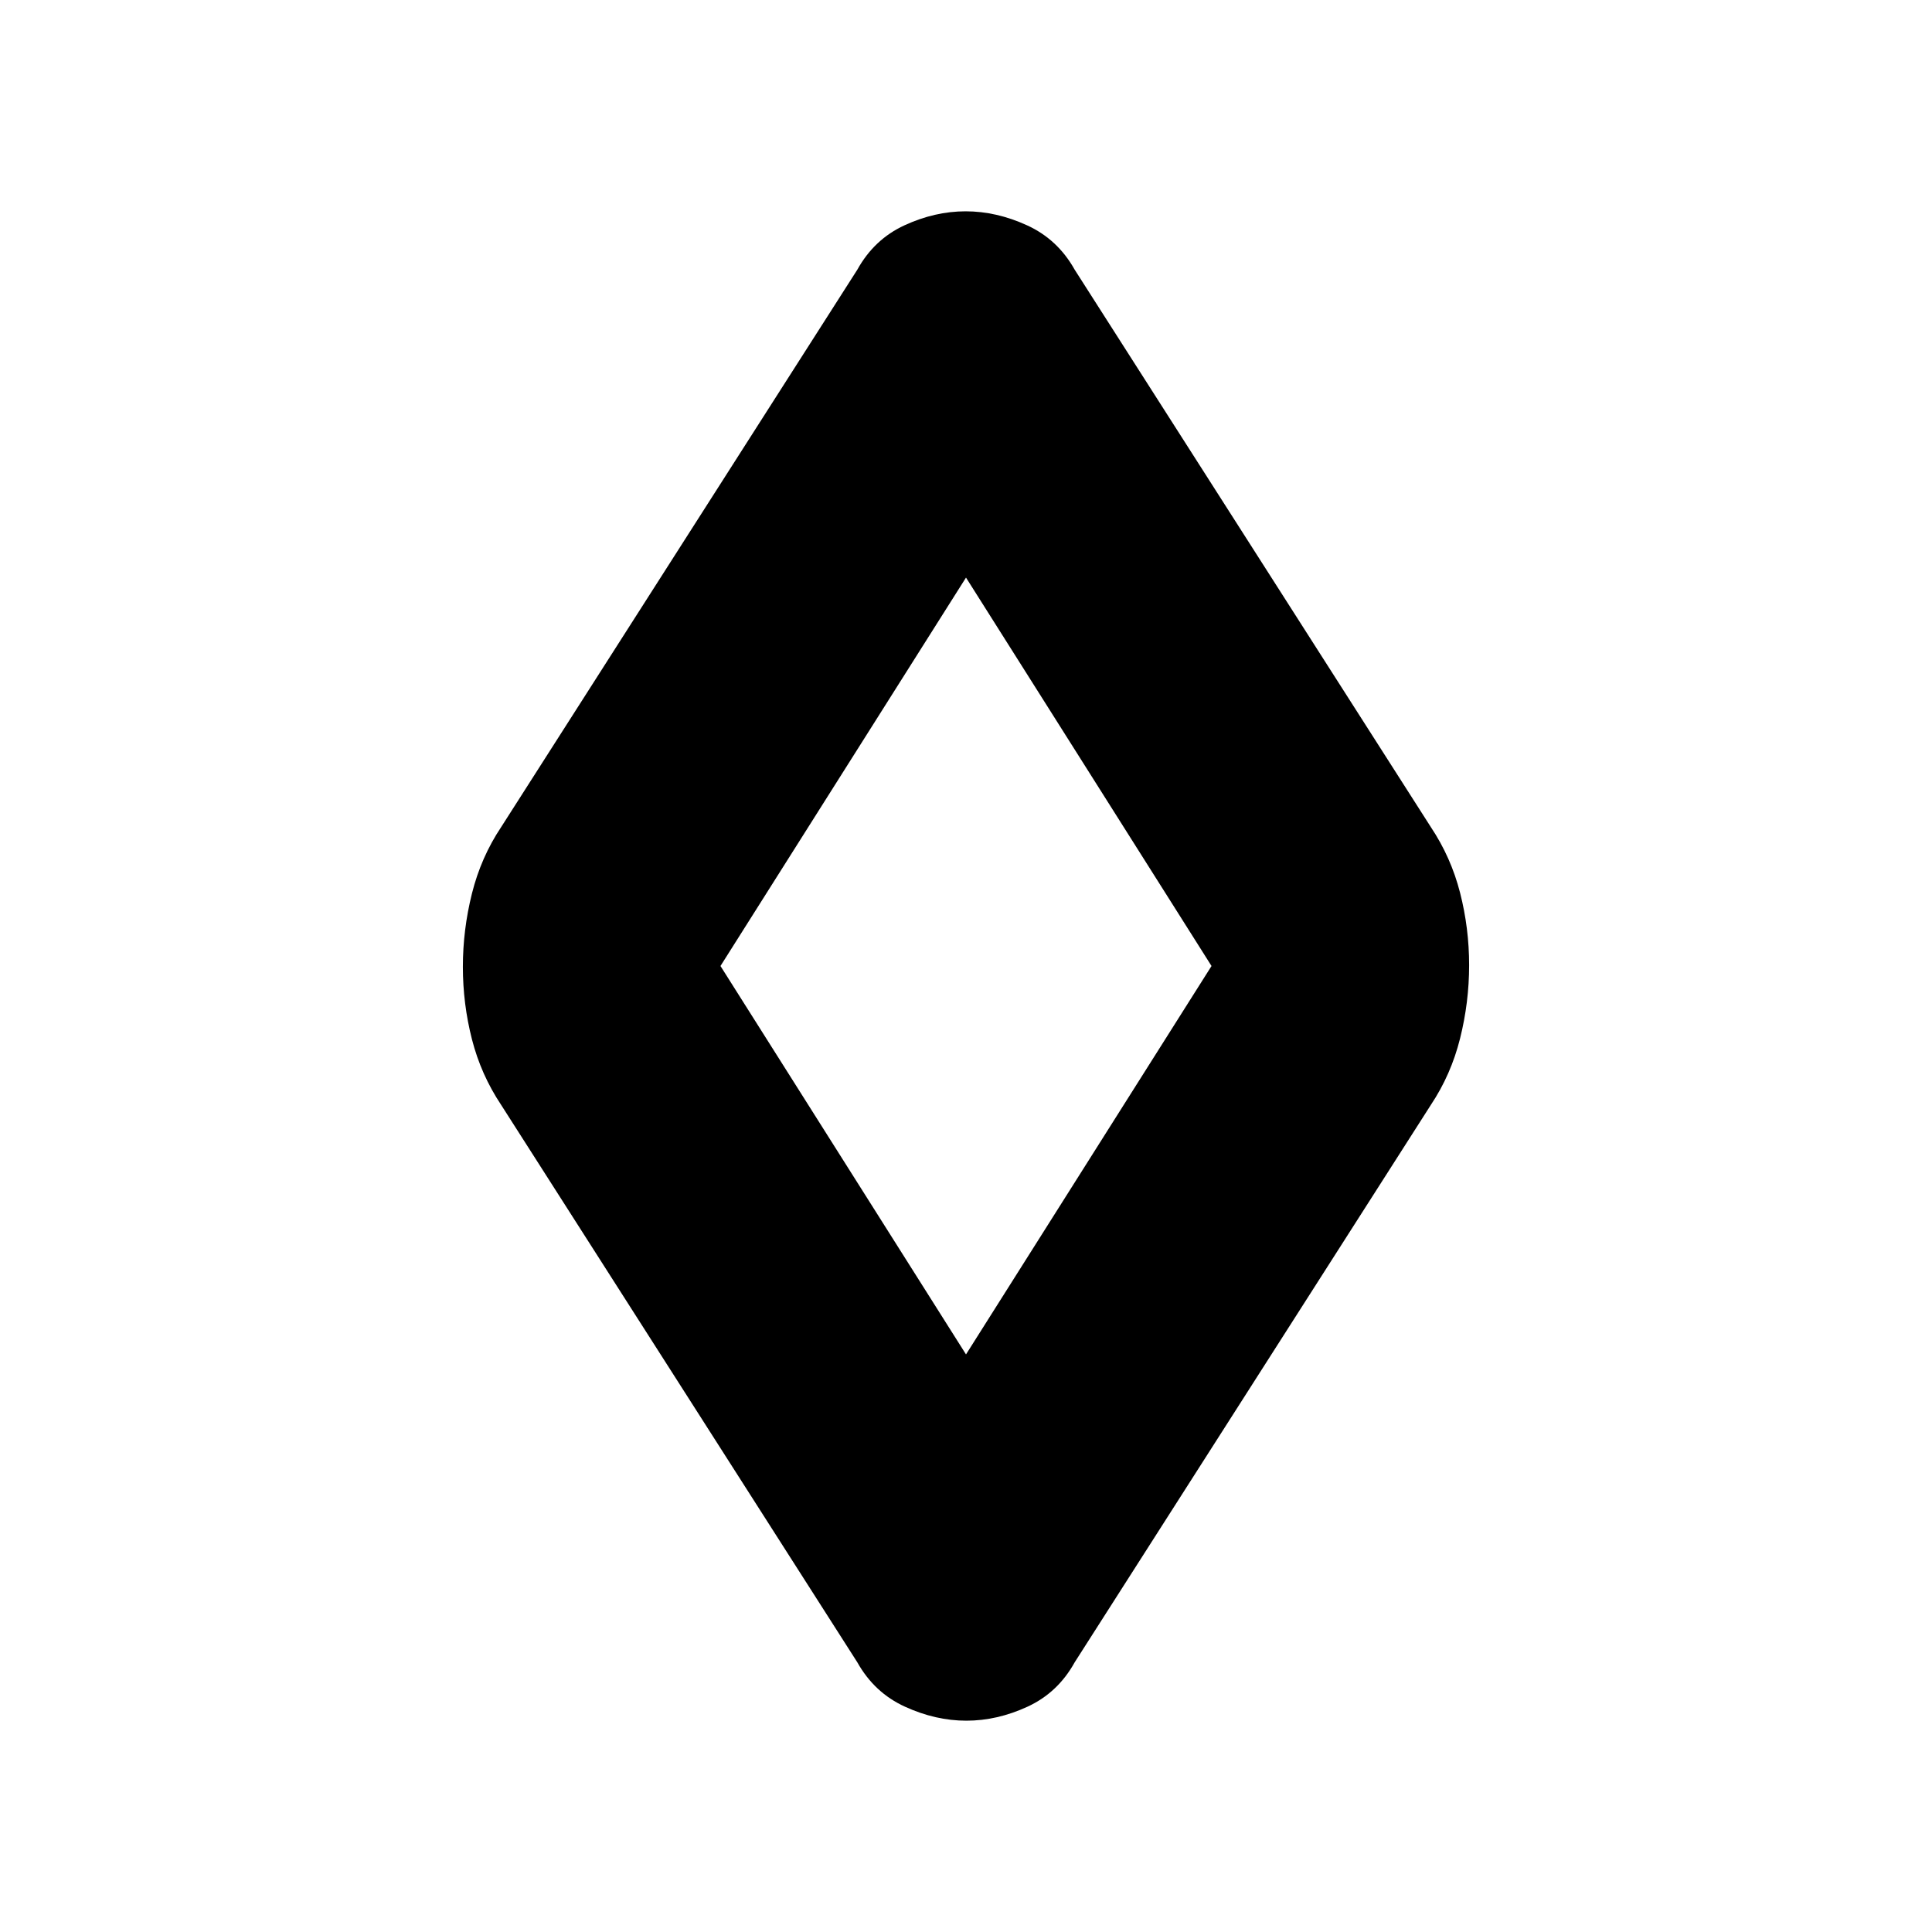<svg xmlns="http://www.w3.org/2000/svg" height="20" viewBox="0 -960 960 960" width="20"><path d="M480.18-105q-15.3 0-30.5-6.95Q434.47-118.89 426-134L249-411q-10-15-14.5-32.6-4.5-17.59-4.5-36 0-18.4 4.5-36.4t14.5-33l177-277q8.38-15.11 23.45-22.05 15.07-6.95 30.37-6.95t30.5 6.95Q525.53-841.11 534-826l177 277q10 15 14.5 32.6 4.5 17.59 4.5 36 0 18.4-4.5 36.4T711-411L534-134q-8.38 15.11-23.45 22.05-15.07 6.95-30.37 6.95ZM480-287l122-193-122-193-122 193 122 193Zm0-193Z"/></svg>